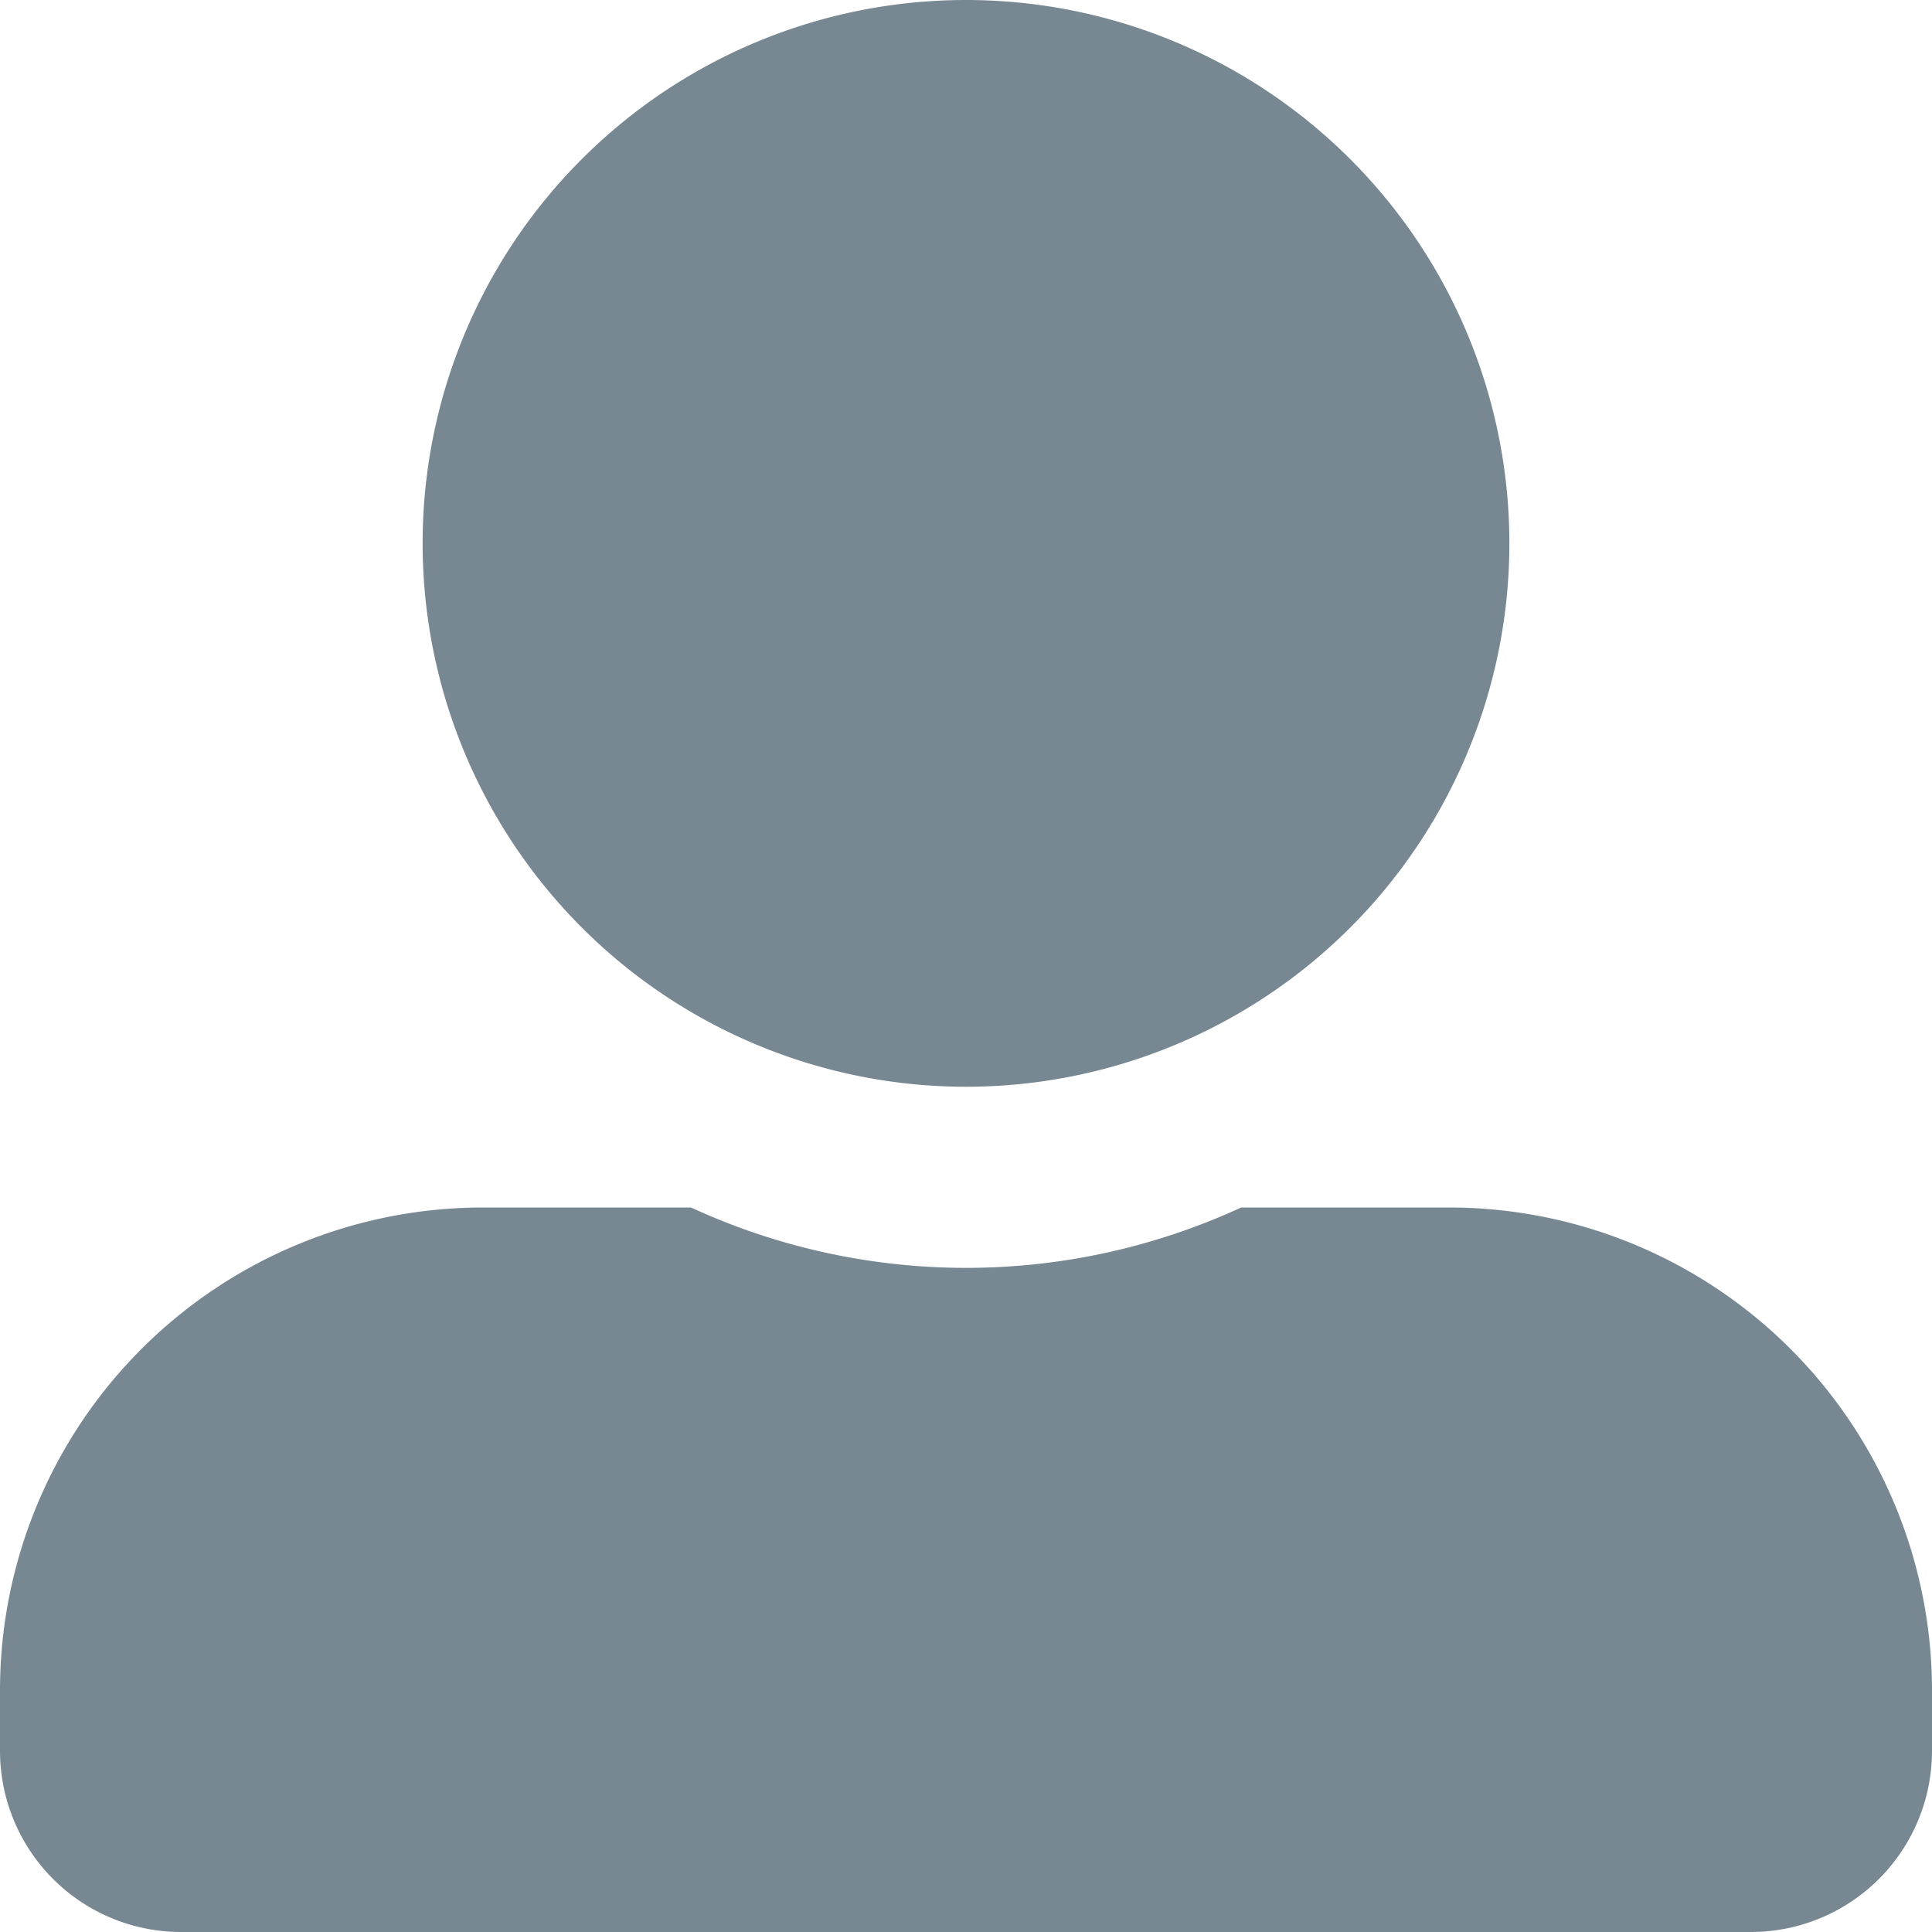 <svg xmlns="http://www.w3.org/2000/svg" width="12" height="12" viewBox="0 0 12 12"><defs><style>.a{fill:#778893;}</style></defs><path class="a" d="M6,6.75A3.375,3.375,0,1,0,2.625,3.375,3.376,3.376,0,0,0,6,6.75ZM9,7.5H7.709a4.08,4.08,0,0,1-3.417,0H3a3,3,0,0,0-3,3v.375A1.125,1.125,0,0,0,1.125,12h9.75A1.125,1.125,0,0,0,12,10.875V10.5A3,3,0,0,0,9,7.5Z"/></svg>